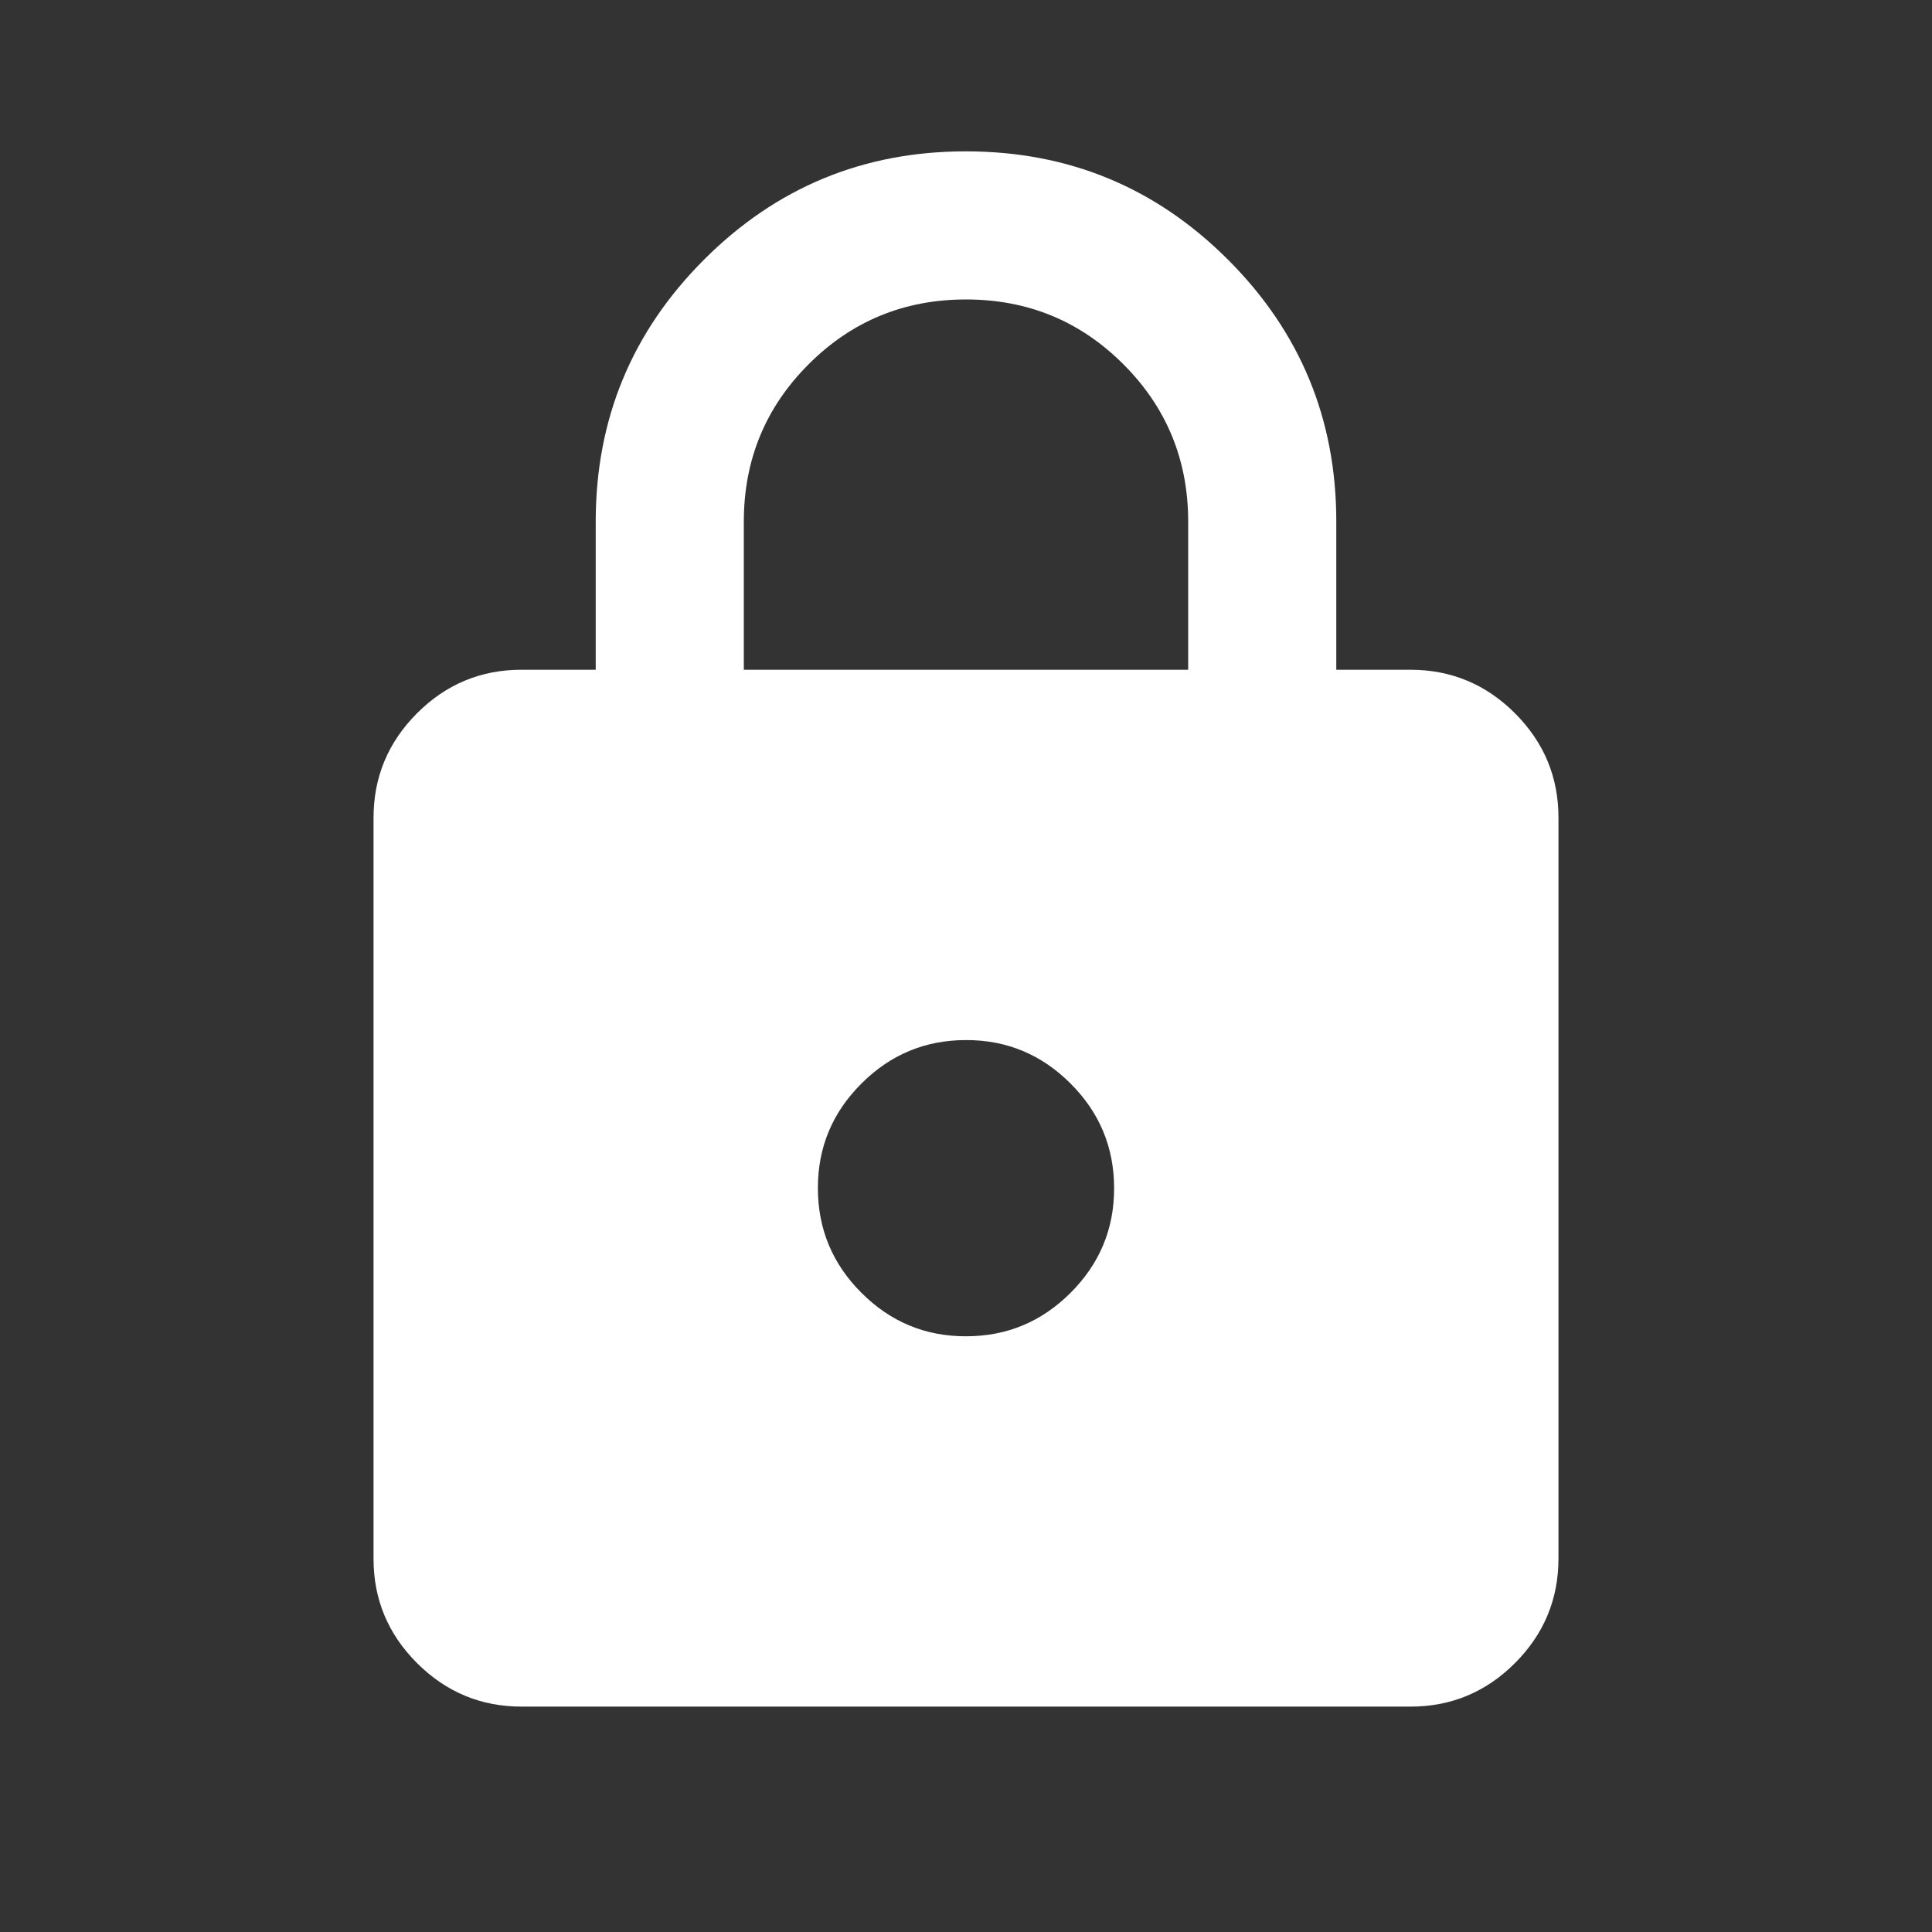 <svg width="50" height="50" viewBox="0 0 50 50" fill="none" xmlns="http://www.w3.org/2000/svg">
<rect x="0" y="0" width="50" height="50" fill="#333333" stroke="none"/>
<path d="M13.5 44.167C12.446 44.167 11.543 43.791 10.792 43.04C10.04 42.288 9.665 41.386 9.667 40.333V21.167C9.667 20.113 10.042 19.21 10.794 18.458C11.545 17.707 12.447 17.332 13.5 17.333H15.417V13.5C15.417 10.849 16.351 8.588 18.221 6.719C20.09 4.849 22.35 3.915 25 3.917C27.651 3.917 29.912 4.851 31.781 6.721C33.651 8.59 34.585 10.85 34.583 13.5V17.333H36.5C37.554 17.333 38.457 17.709 39.208 18.46C39.959 19.212 40.335 20.114 40.333 21.167V40.333C40.333 41.388 39.958 42.29 39.206 43.042C38.455 43.793 37.553 44.168 36.5 44.167H13.5ZM25 34.583C26.054 34.583 26.957 34.208 27.708 33.456C28.459 32.705 28.835 31.803 28.833 30.75C28.833 29.696 28.458 28.793 27.706 28.042C26.955 27.29 26.053 26.915 25 26.917C23.946 26.917 23.043 27.292 22.292 28.044C21.54 28.795 21.165 29.697 21.167 30.75C21.167 31.804 21.542 32.707 22.294 33.458C23.045 34.21 23.947 34.585 25 34.583ZM19.25 17.333H30.75V13.5C30.75 11.903 30.191 10.545 29.073 9.427C27.955 8.309 26.597 7.75 25 7.75C23.403 7.75 22.045 8.309 20.927 9.427C19.809 10.545 19.25 11.903 19.25 13.5V17.333Z" fill="white"/>
</svg>
